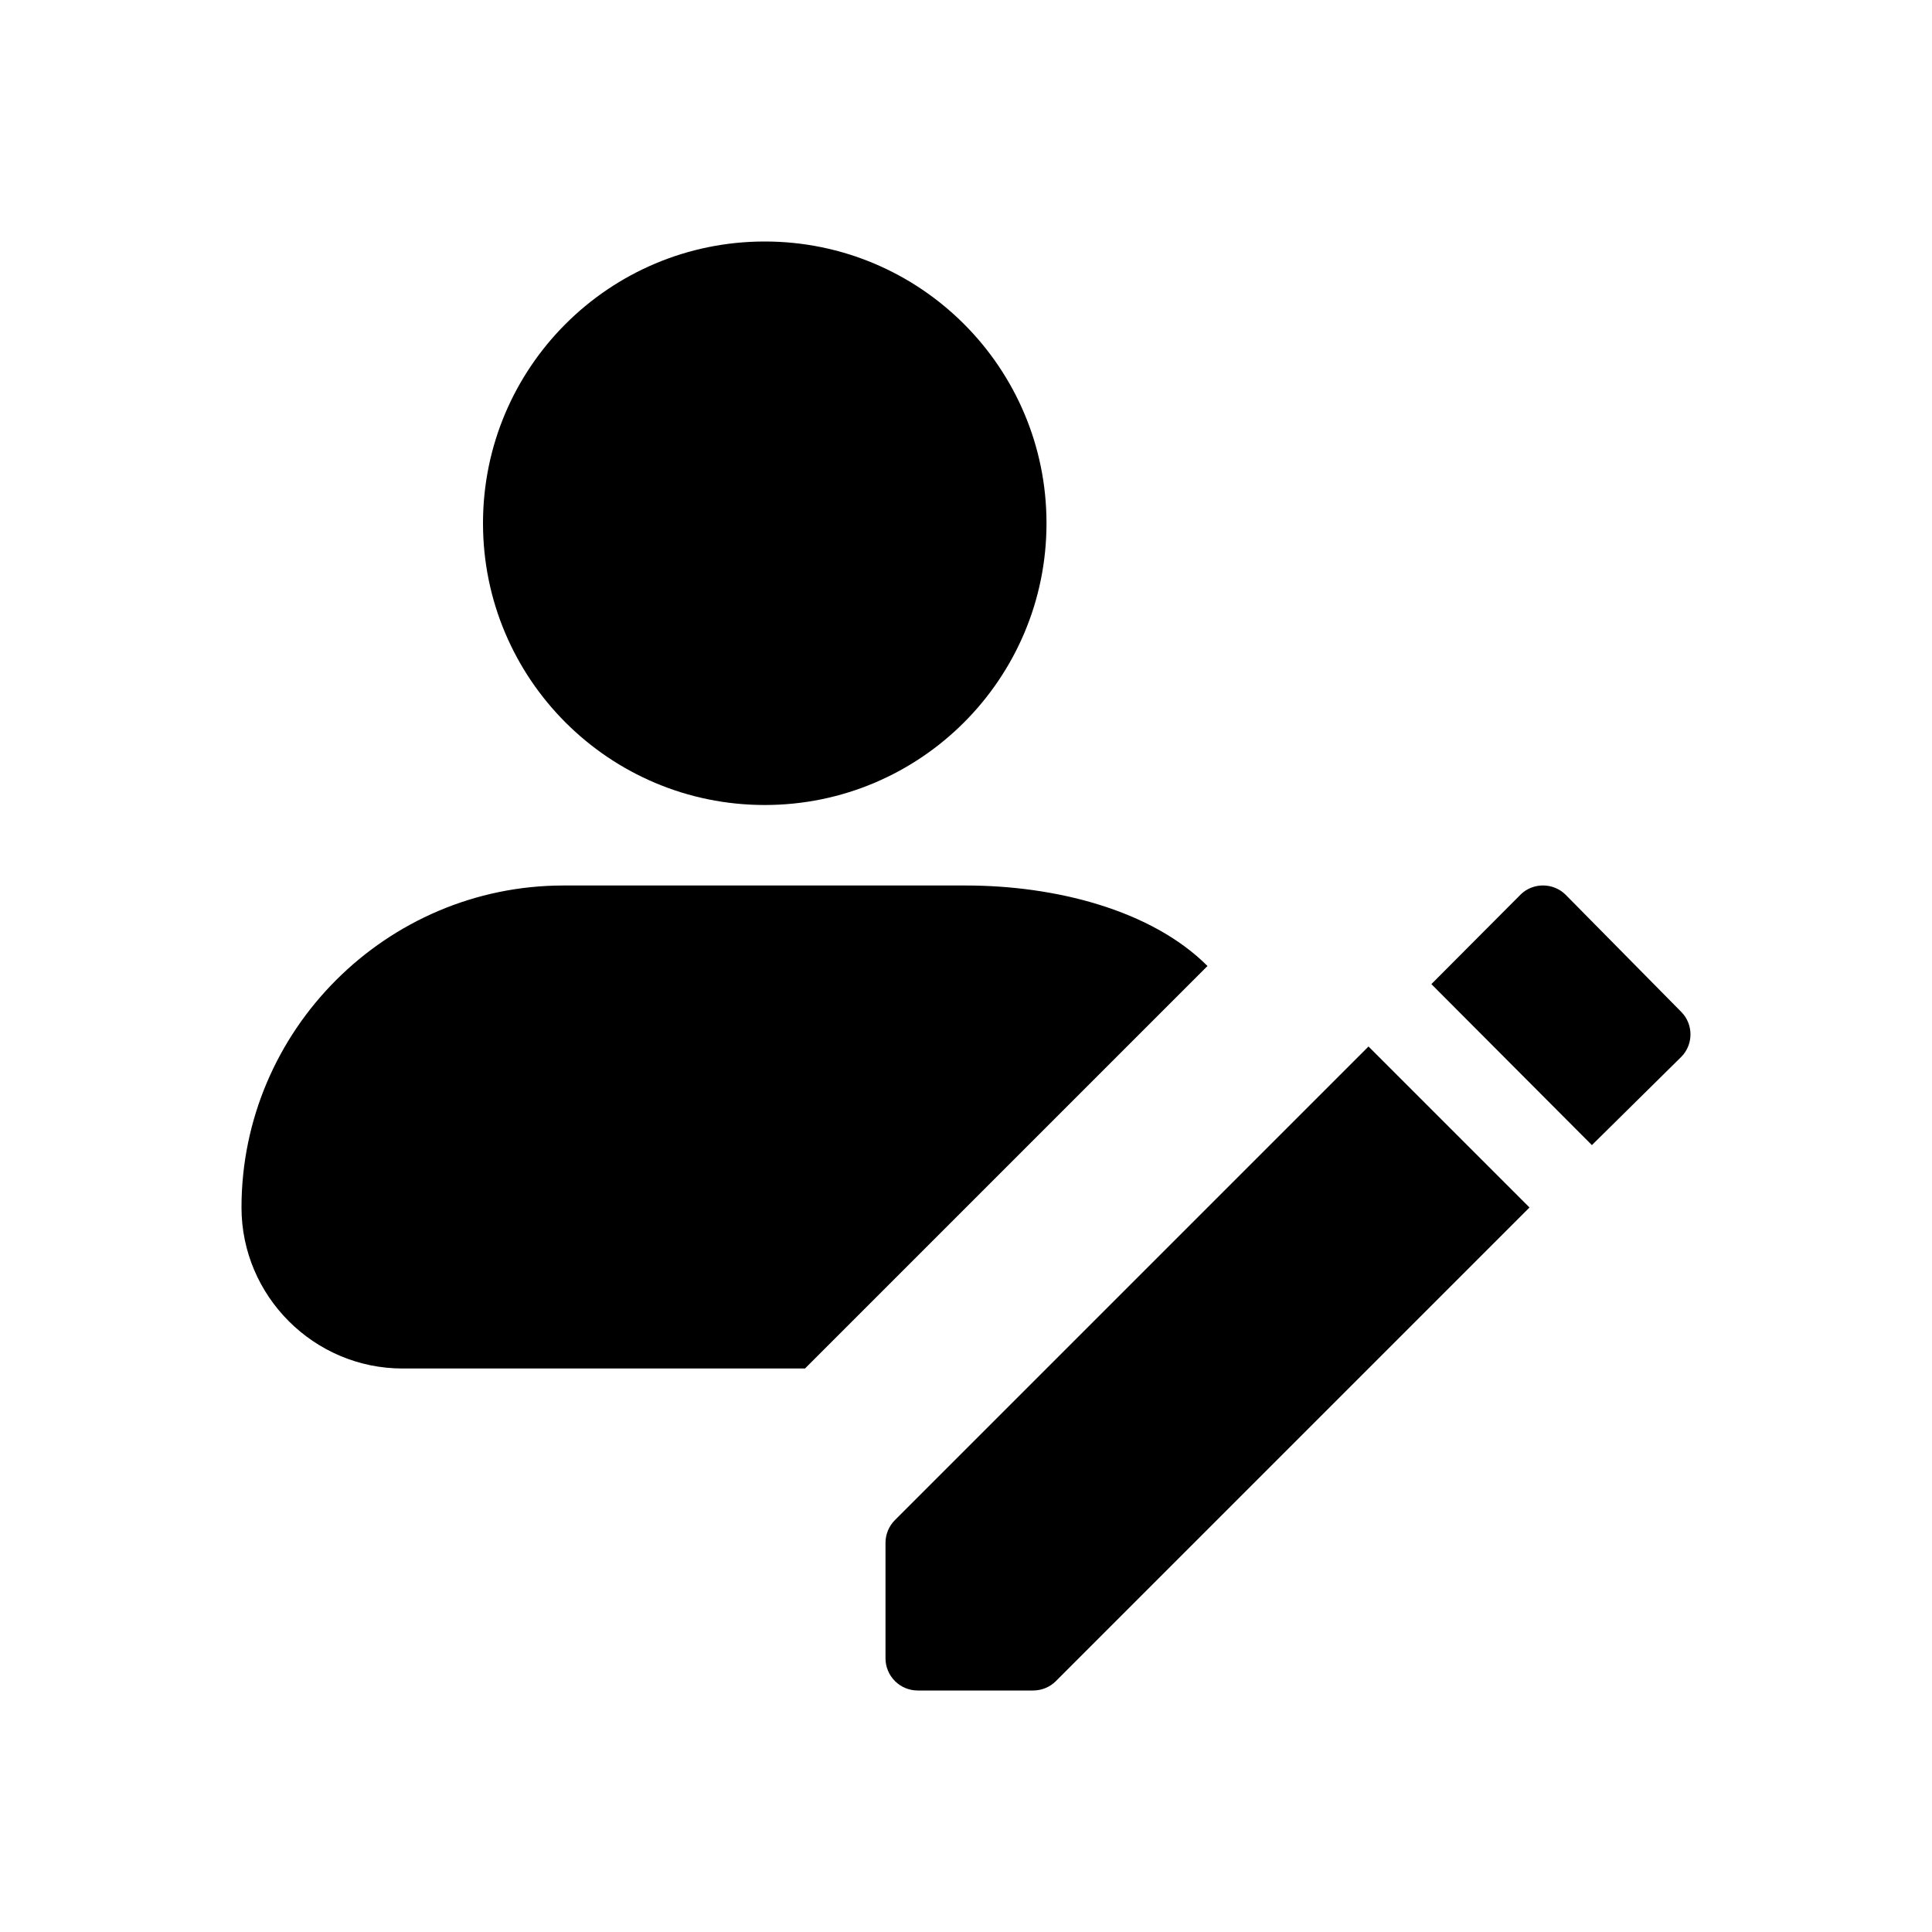 <?xml version="1.0" encoding="utf-8"?>
<!-- Generator: Adobe Illustrator 25.4.1, SVG Export Plug-In . SVG Version: 6.00 Build 0)  -->
<svg version="1.1" id="Layer_1" xmlns="http://www.w3.org/2000/svg" xmlns:xlink="http://www.w3.org/1999/xlink" x="0px" y="0px"
	 viewBox="0 0 24 24" style="enable-background:new 0 0 24 24;" xml:space="preserve">
<path d="M11,19.166v1.433C11,20.821,11.179,21,11.401,21h1.433c0.106,0,0.208-0.042,0.283-0.117L19,15l-2-2l-5.883,5.883
	C11.042,18.958,11,19.06,11,19.166z M20.884,12.569l-1.436-1.455c-0.151-0.15-0.4-0.153-0.554-0.006l-1.113,1.117l1.994,2
	l1.111-1.097C21.038,12.974,21.038,12.723,20.884,12.569z M12,11H7c-2.2,0-4,1.8-4,4c0,1.1,0.9,2,2,2h5l5-5C14.3,11.3,13.1,11,12,11
	z M9.5,3C11.433,3,13,4.567,13,6.5S11.433,10,9.5,10S6,8.433,6,6.5S7.567,3,9.5,3z"/>
</svg>
